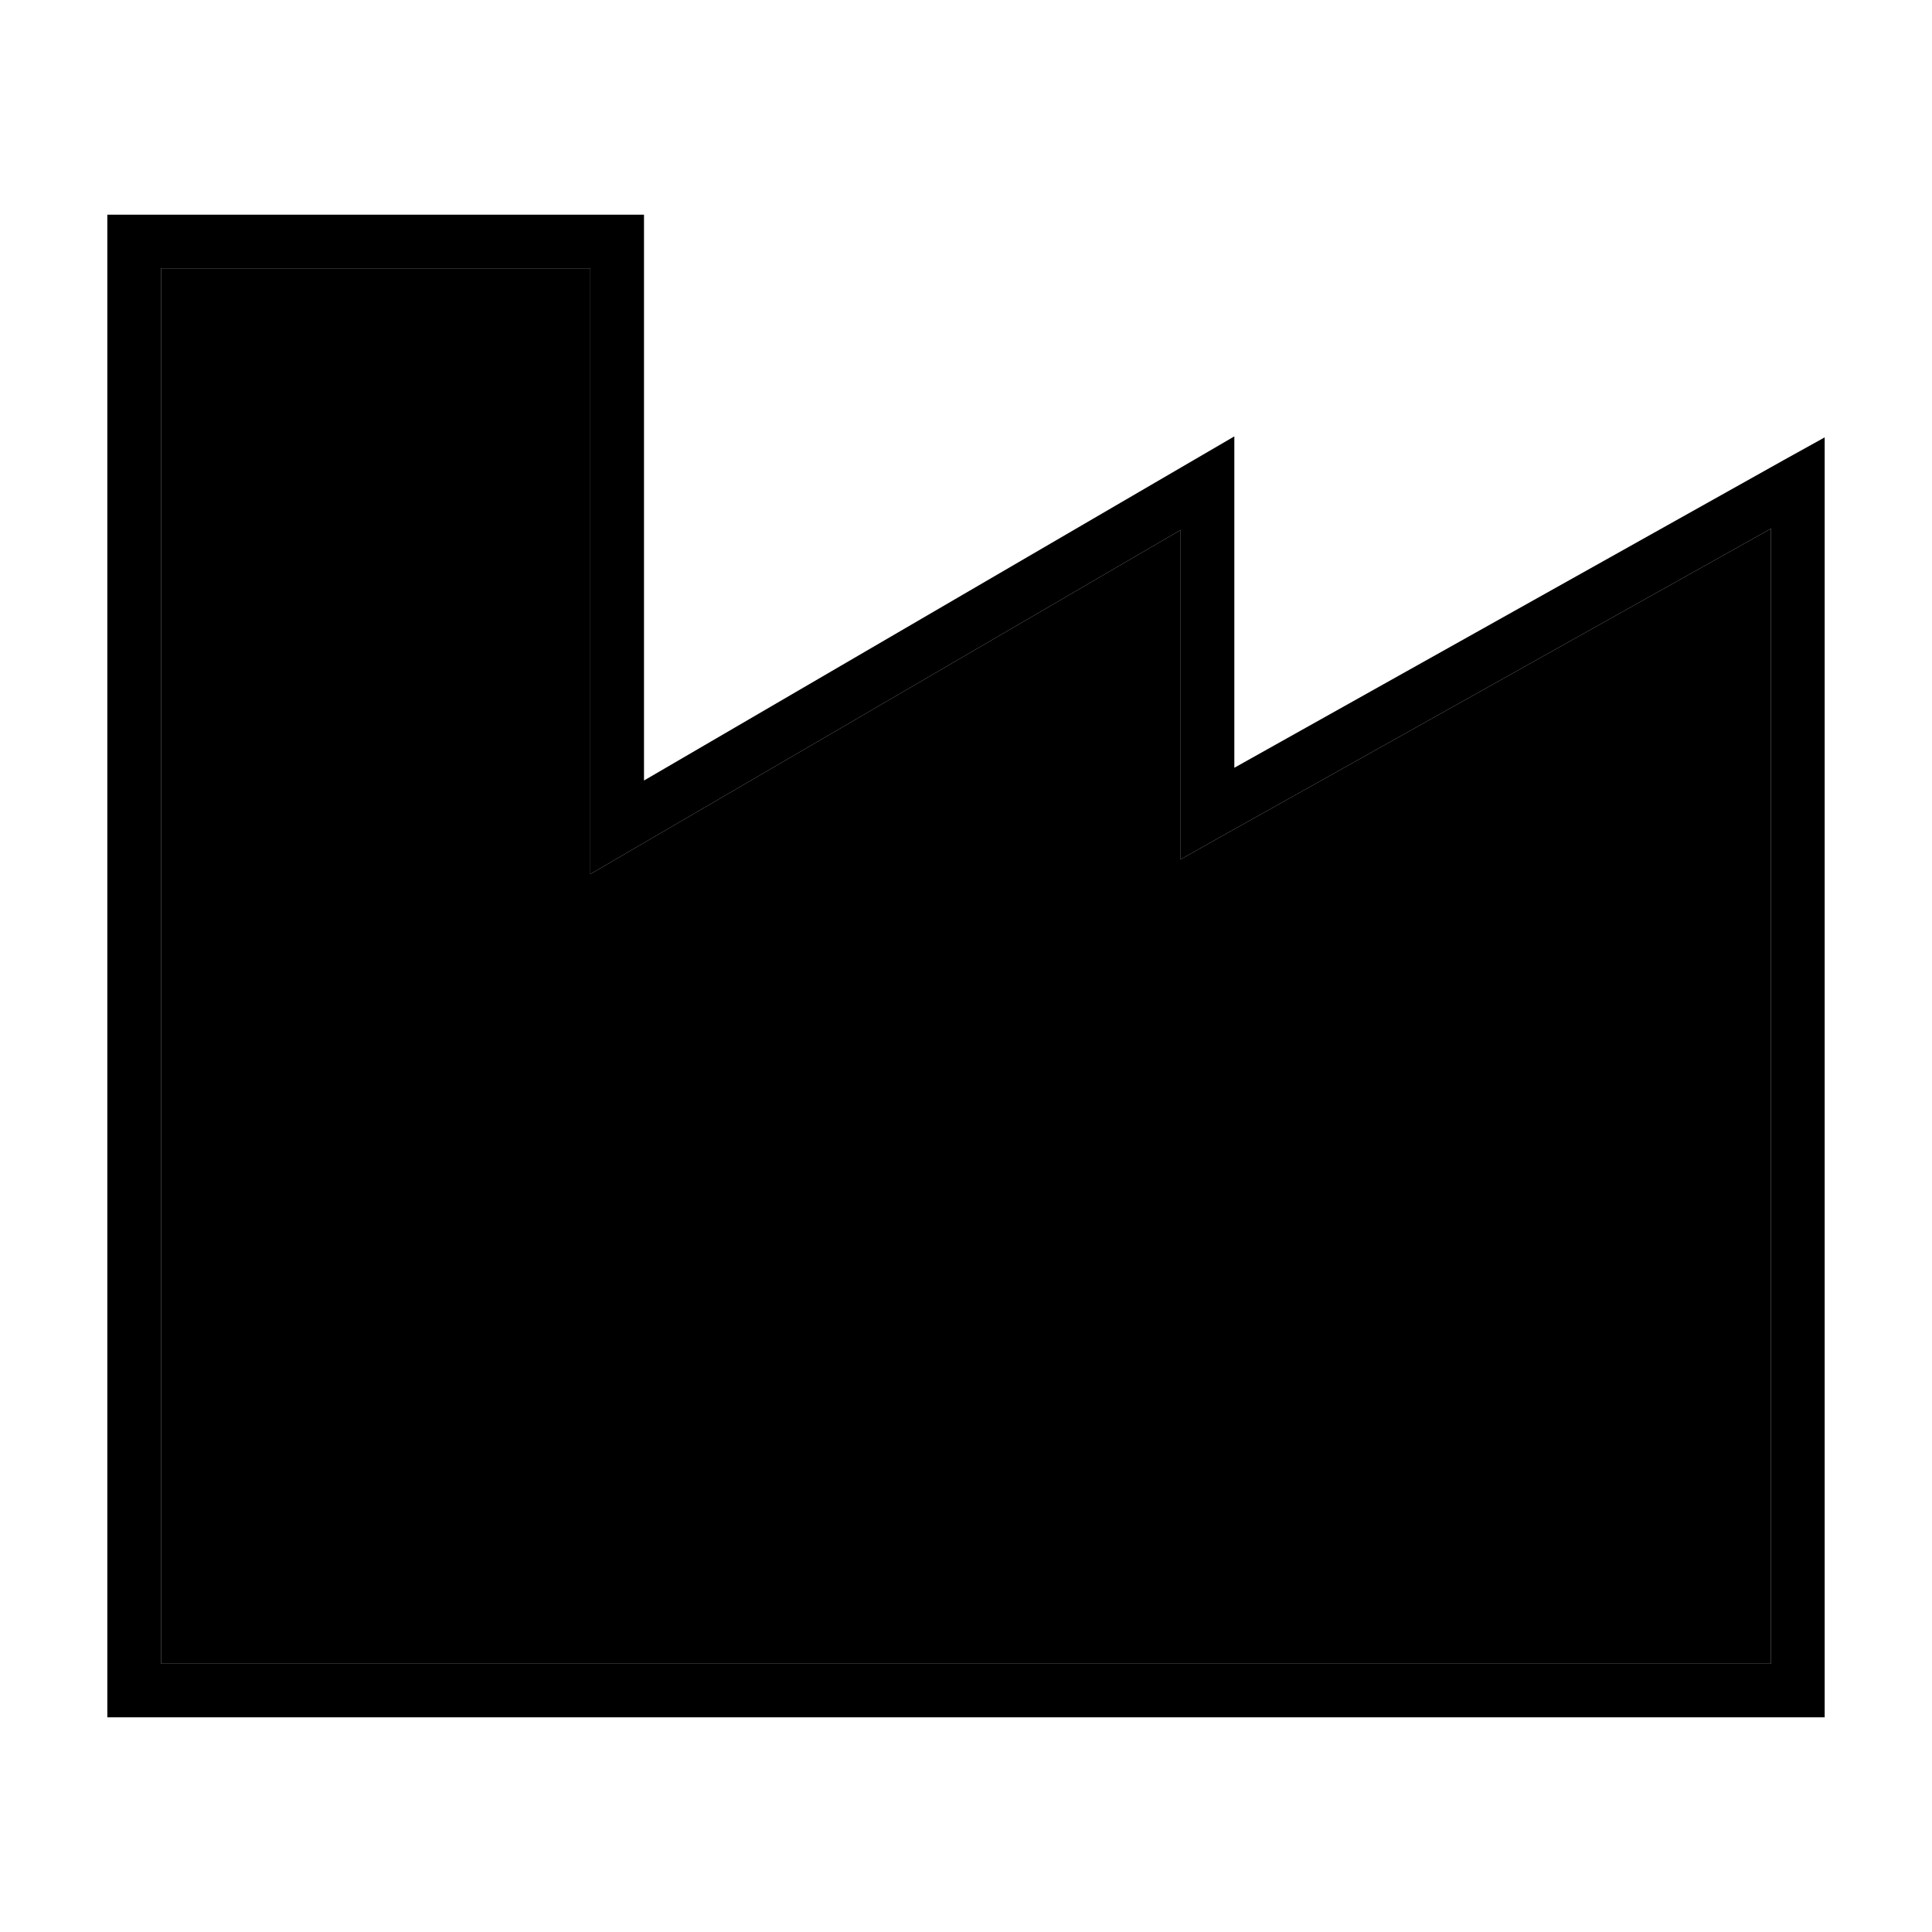 <svg xmlns="http://www.w3.org/2000/svg" width="24" height="24" viewBox="0 0 576 512">
    <path class="pr-icon-duotone-secondary" d="M48 48l128 0 0 166.7 0 13.9 12-7 164-95.6 0 84.6 0 13.6 11.9-6.7L528 125.6 528 256l0 64 0 144L48 464l0-80 0-128L48 48z"/>
    <path class="pr-icon-duotone-primary" d="M32 32l8 0 144 0 8 0 0 8 0 160.7 164-95.6 12-7 0 13.9 0 84.9L532.1 105 544 98.4l0 13.6 0 144 0 64 0 152 0 8-8 0L40 480l-8 0 0-8 0-88 0-128L32 40l0-8zM48 48l0 208 0 128 0 80 480 0 0-144 0-64 0-130.4L363.9 217.5 352 224.2l0-13.6 0-84.6L188 221.6l-12 7 0-13.9L176 48 48 48z"/>
</svg>